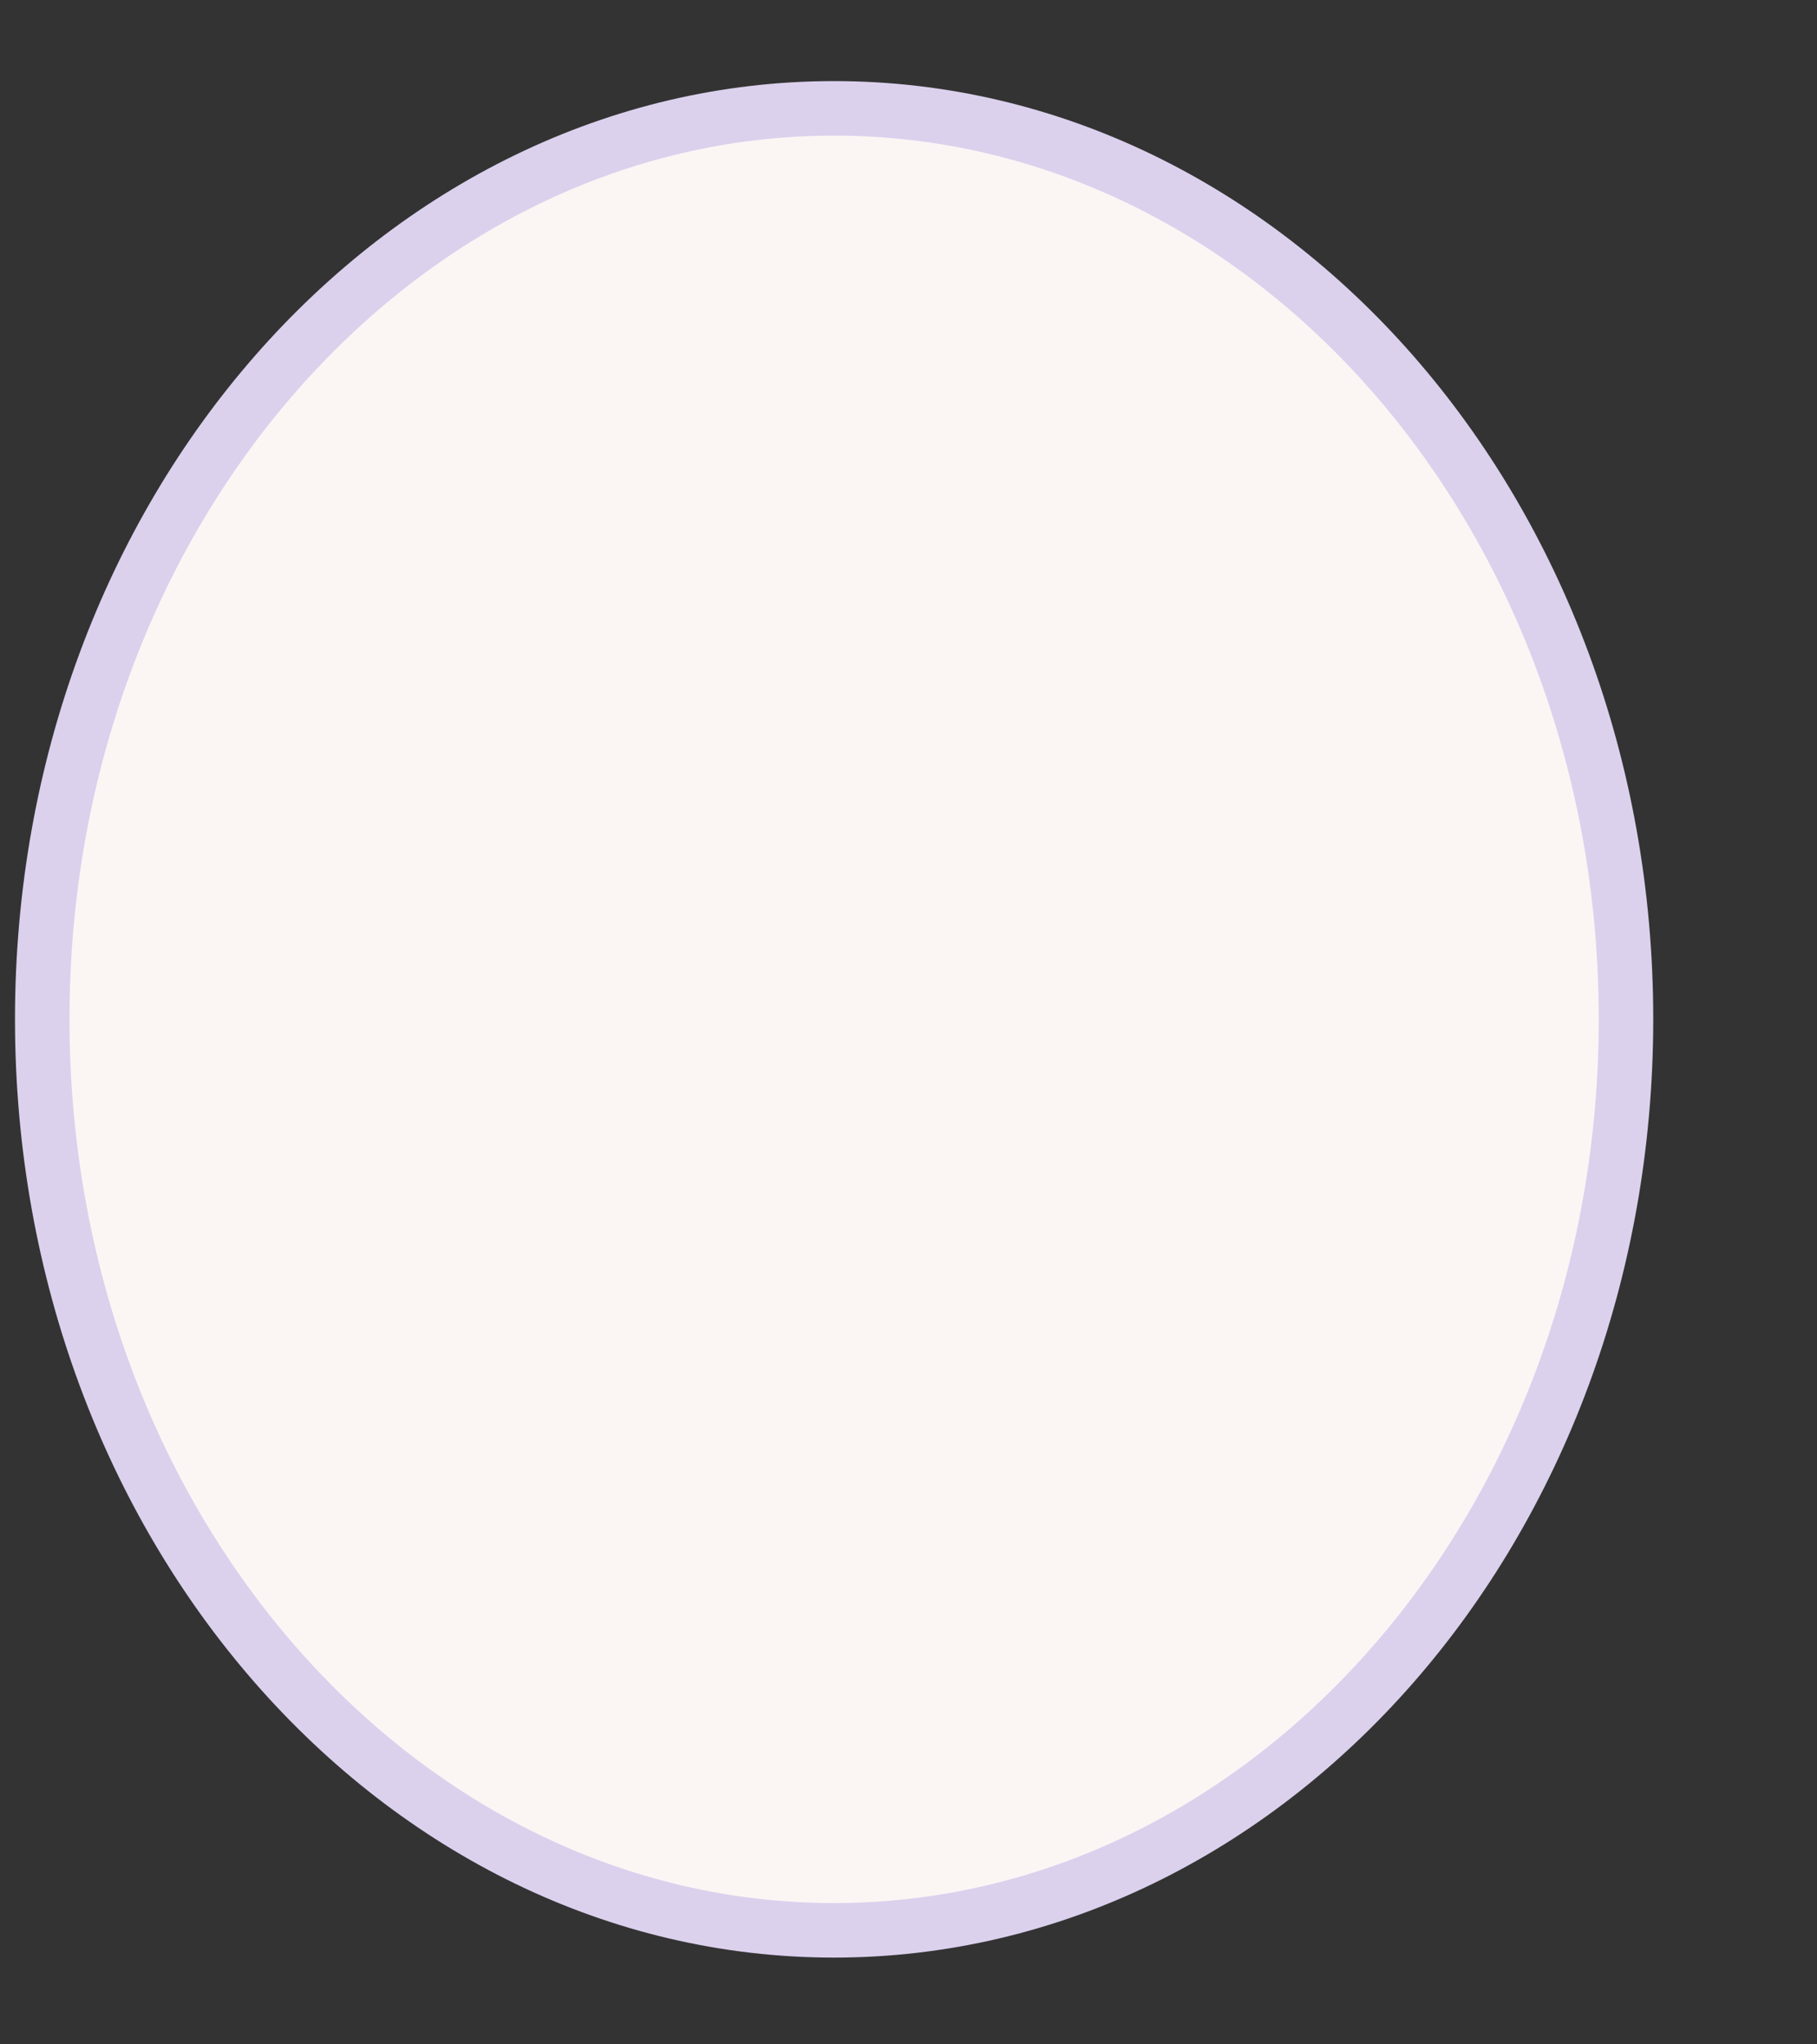 <svg width="8" height="9" viewBox="0 0 8 9" fill="none" xmlns="http://www.w3.org/2000/svg">
<rect x="0" y="0" width="8" height="9" fill="#333333" stroke="none"/>
<path d="M7.159 4.487C7.159 6.718 5.583 8.498 3.672 8.498C1.762 8.498 0.186 6.718 0.186 4.487C0.186 2.256 1.762 0.477 3.672 0.477C5.583 0.477 7.159 2.256 7.159 4.487Z" fill="#FBF6F4" stroke="#DBD1ED" stroke-width="0.24"/>
</svg>

